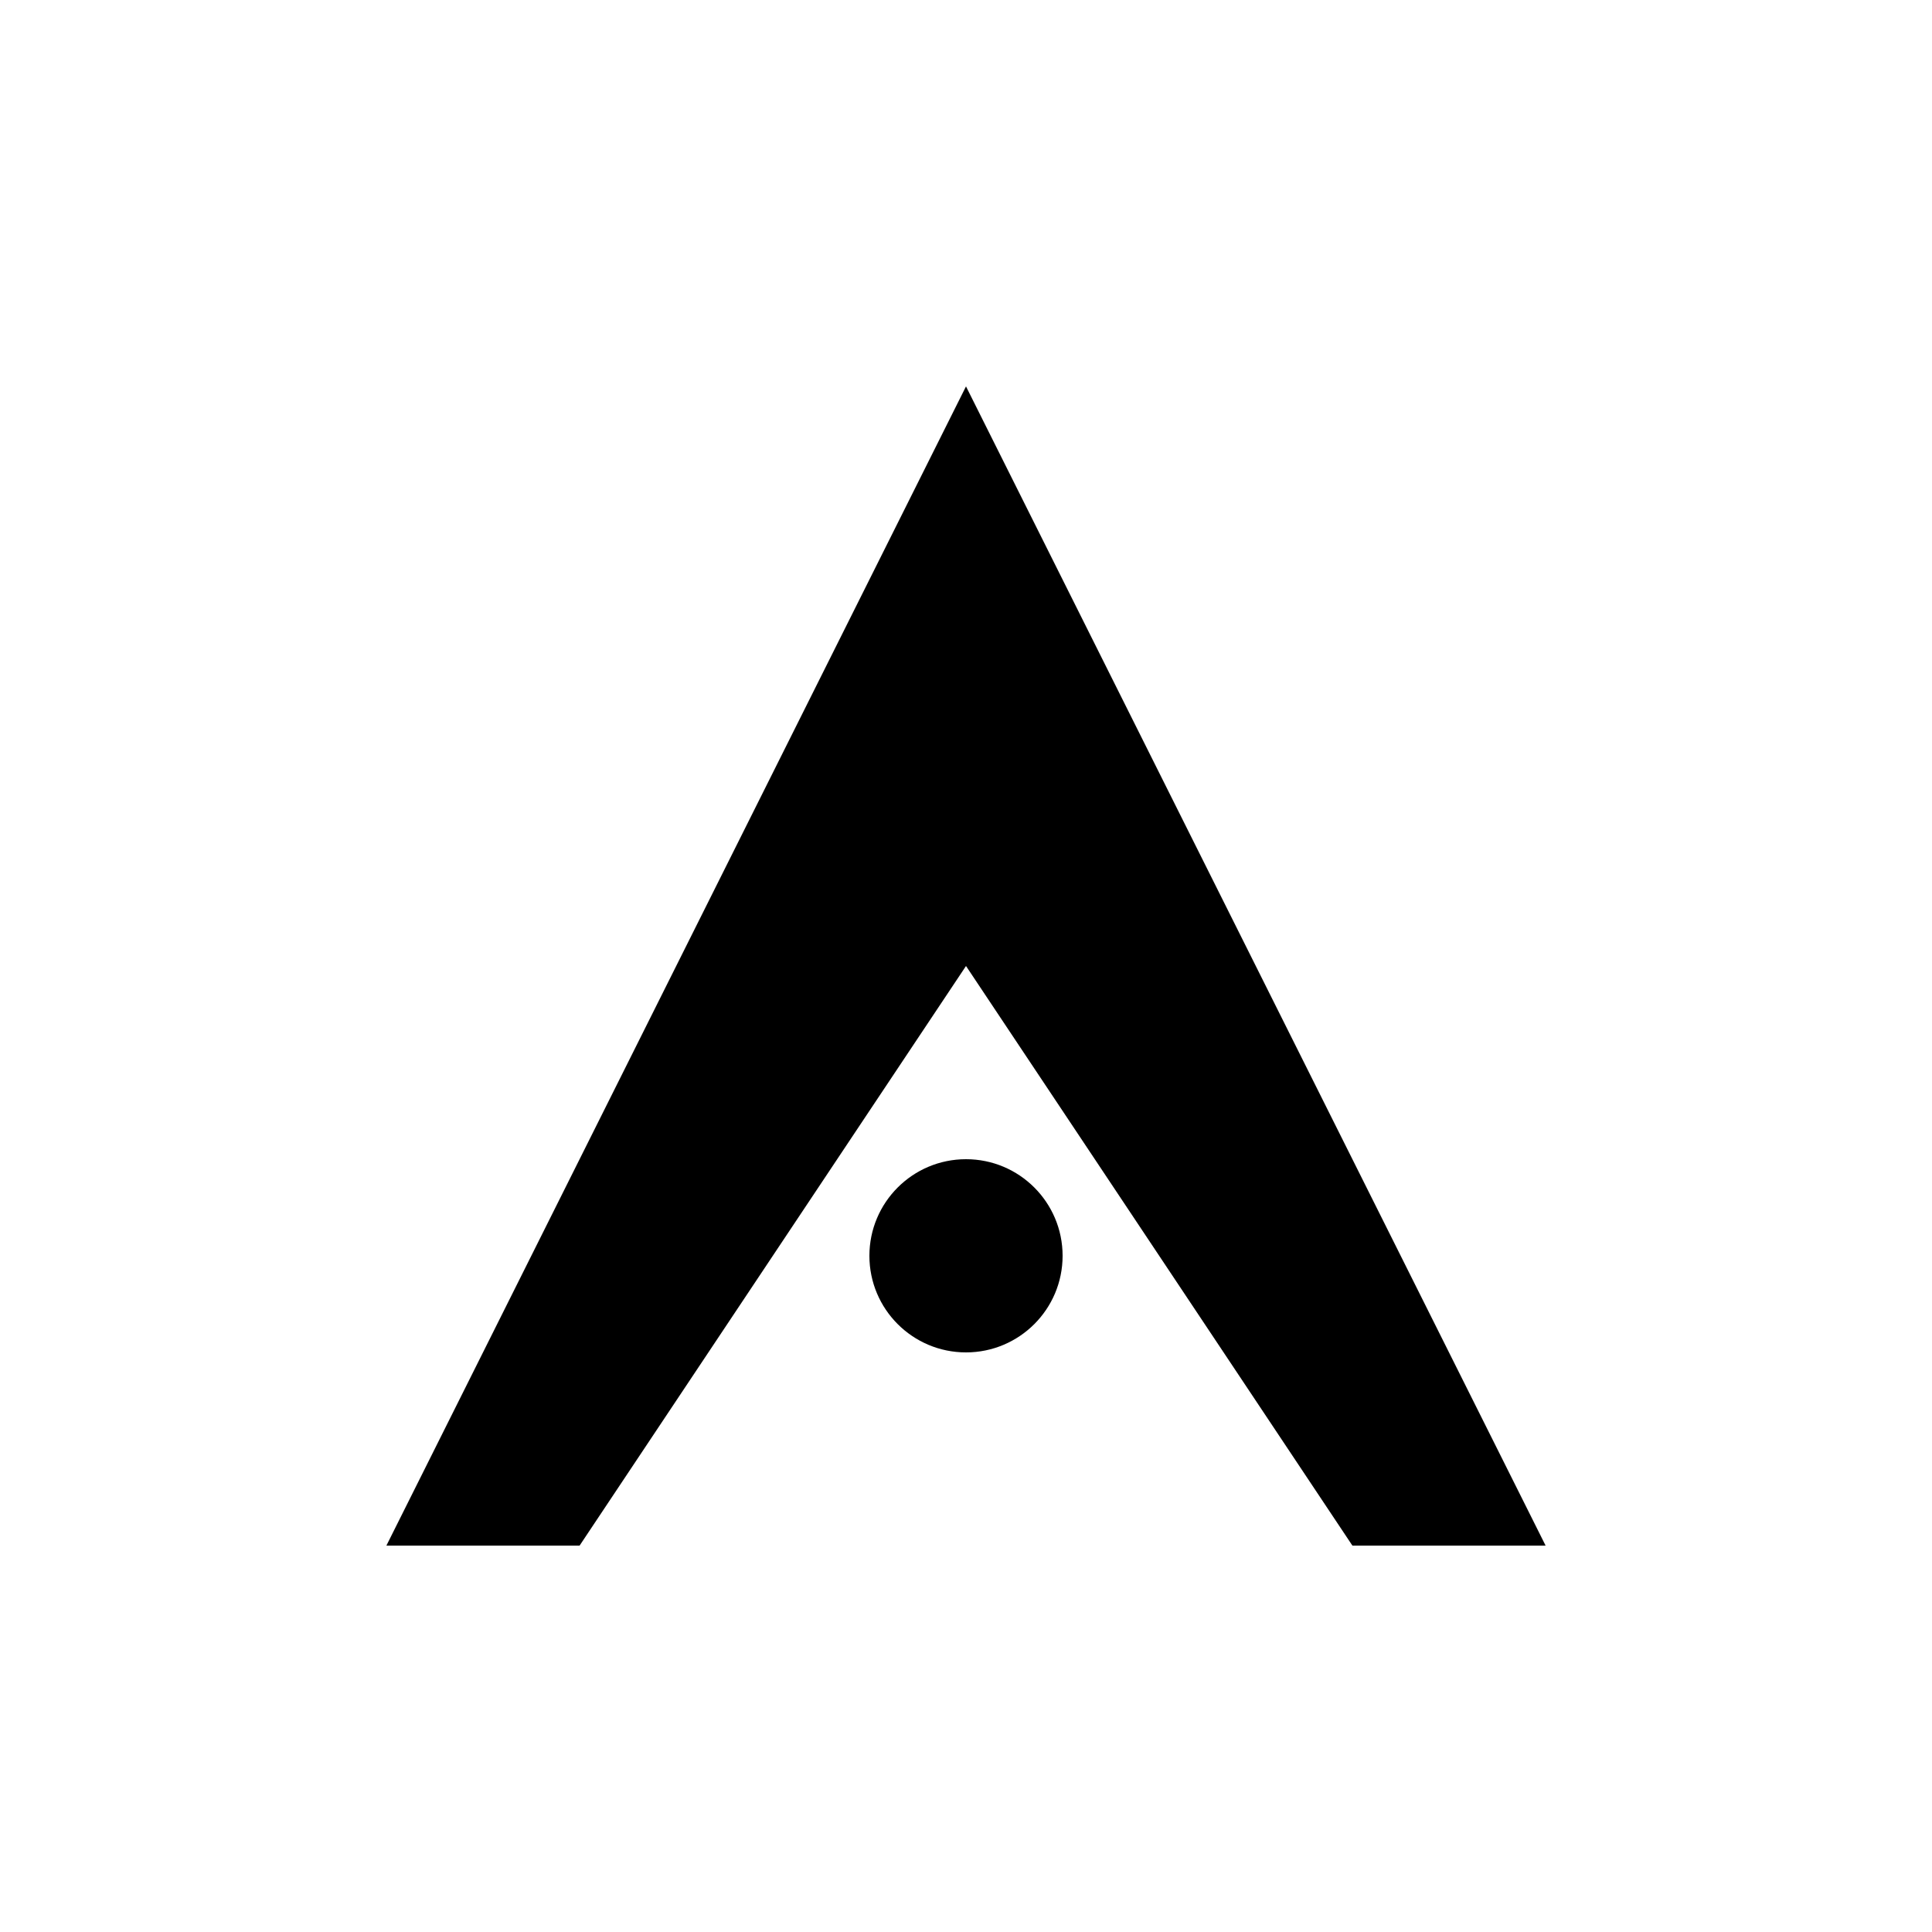 <svg xmlns="http://www.w3.org/2000/svg" viewBox="0 0 100 100" width="100" height="100">
  <path d="M20 80L50 20L80 80H70L50 50L30 80H20Z" fill="black"/>
  <circle cx="50" cy="65" r="5" fill="black"/>
</svg>